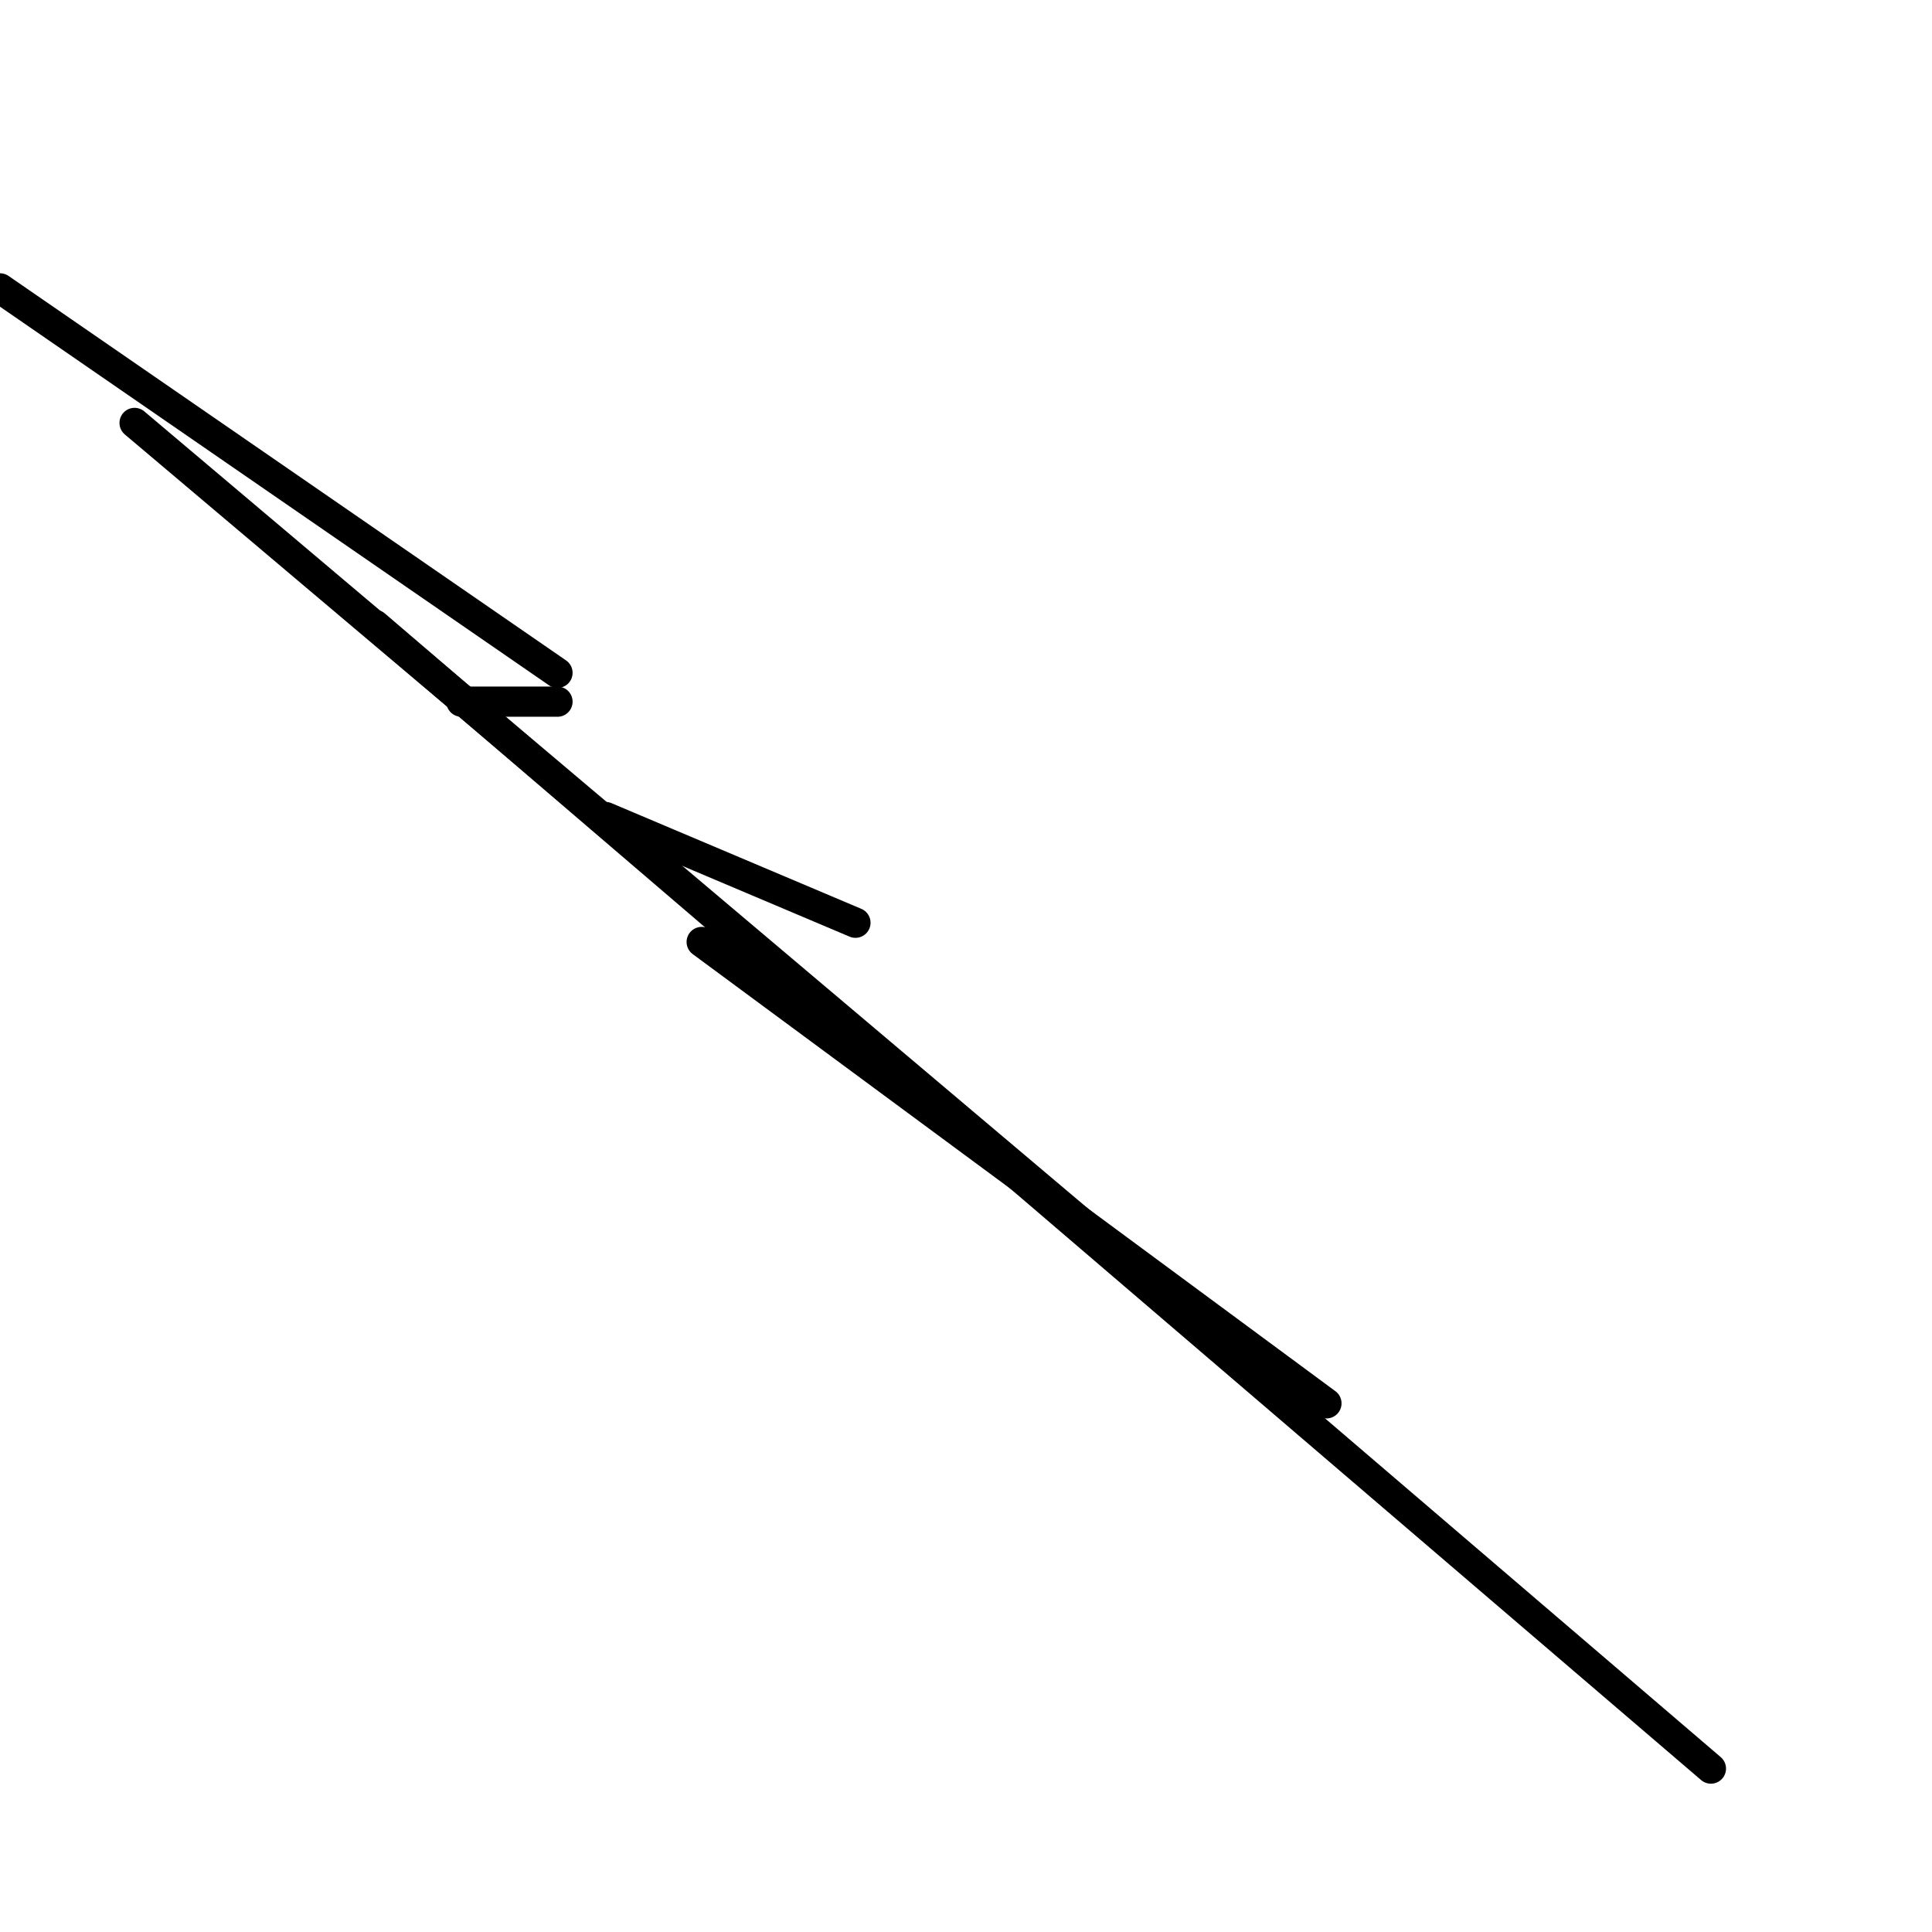 <?xml version="1.0" encoding="utf-8" ?>
<svg baseProfile="full" height="256" version="1.1" width="256" xmlns="http://www.w3.org/2000/svg" xmlns:ev="http://www.w3.org/2001/xml-events" xmlns:xlink="http://www.w3.org/1999/xlink"><defs /><polyline fill="none" points="73.871,89.154 0.0,38.209" stroke="black" stroke-linecap="round" stroke-width="4" /><polyline fill="none" points="149.015,166.846 17.831,56.04" stroke="black" stroke-linecap="round" stroke-width="4" /><polyline fill="none" points="226.706,234.348 49.672,82.786" stroke="black" stroke-linecap="round" stroke-width="4" /><polyline fill="none" points="73.871,92.975 61.134,92.975" stroke="black" stroke-linecap="round" stroke-width="4" /><polyline fill="none" points="175.761,185.95 92.975,124.816" stroke="black" stroke-linecap="round" stroke-width="4" /><polyline fill="none" points="113.353,122.269 80.239,108.259" stroke="black" stroke-linecap="round" stroke-width="4" /></svg>